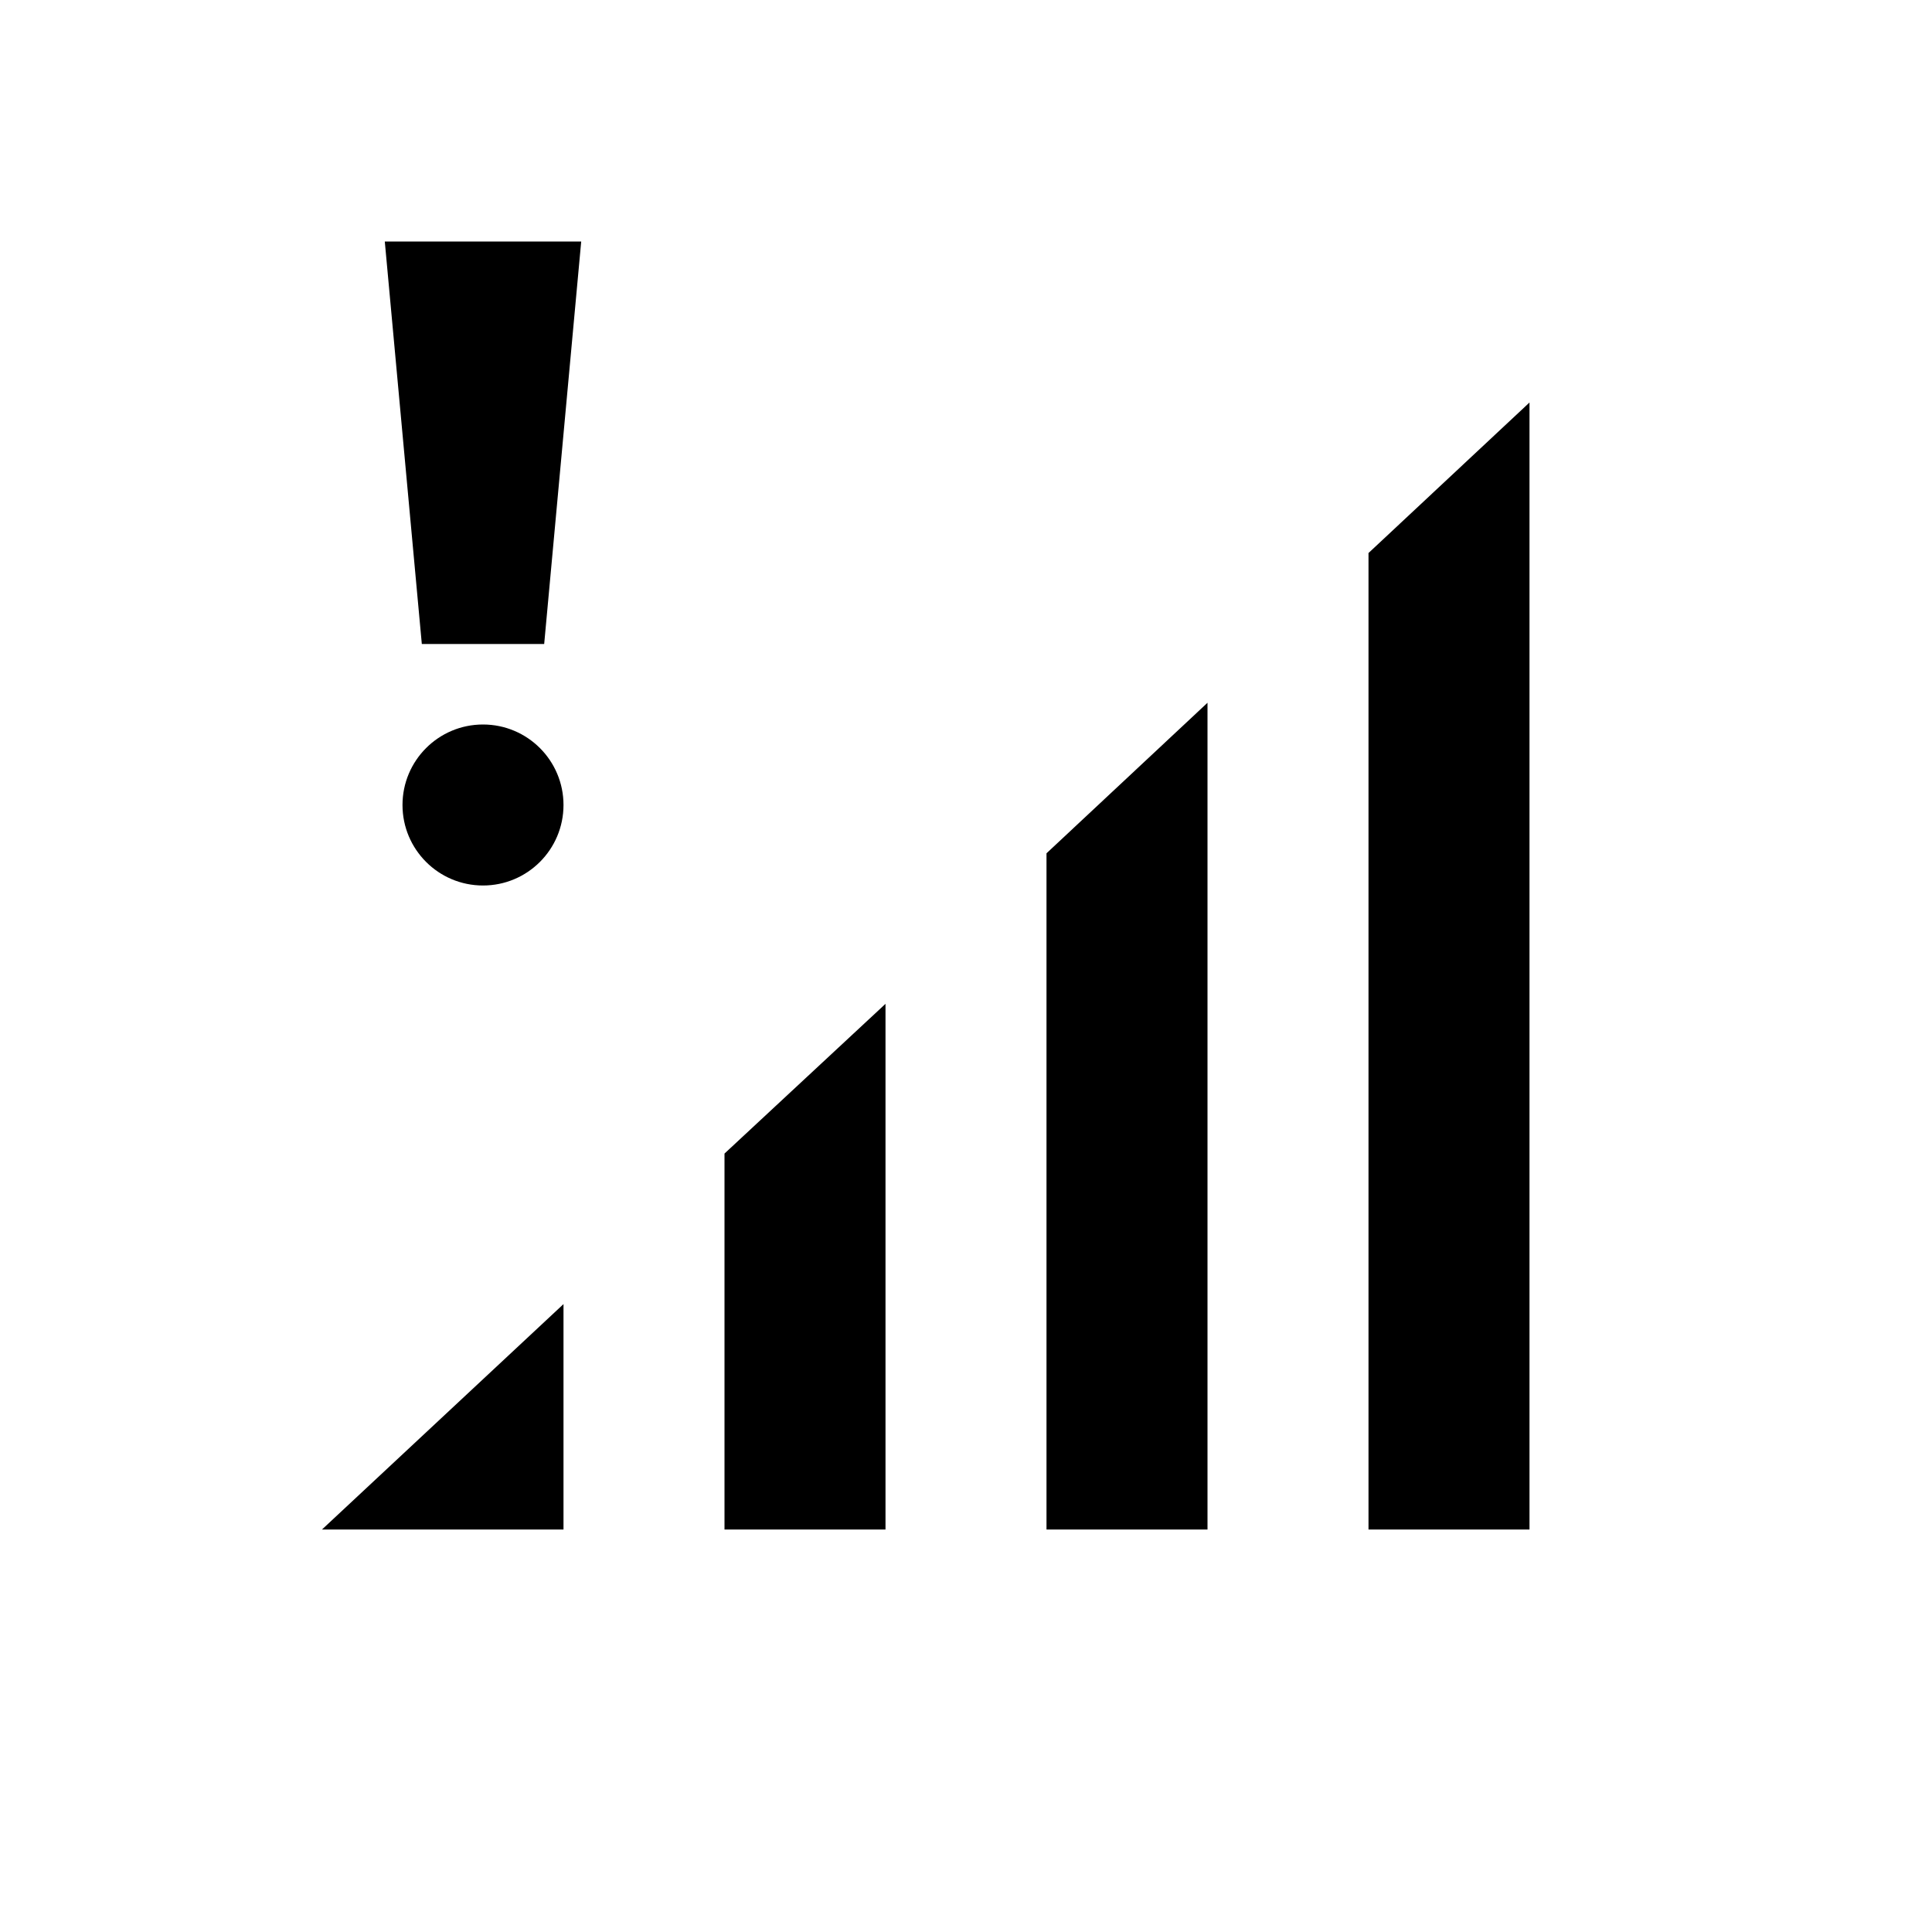 <svg id="Layer_1" data-name="Layer 1" xmlns="http://www.w3.org/2000/svg" viewBox="0 0 24 24"><defs><style>.cls-1{fill:none;}</style></defs><title>iconoteka_signal_cellular_alert_4_b_s</title><rect class="cls-1" width="24" height="24"/><polygon points="6.76 8 7.22 3 4.78 3 5.24 8 6.76 8"/><circle cx="6" cy="10" r="1"/><polygon points="9 14.33 9 19 11 19 11 12.47 9 14.33"/><polygon points="4 19 7 19 7 16.2 4 19"/><polygon points="13 10.6 13 19 15 19 15 8.73 13 10.6"/><polygon points="17 6.87 17 19 19 19 19 5 17 6.87"/></svg>